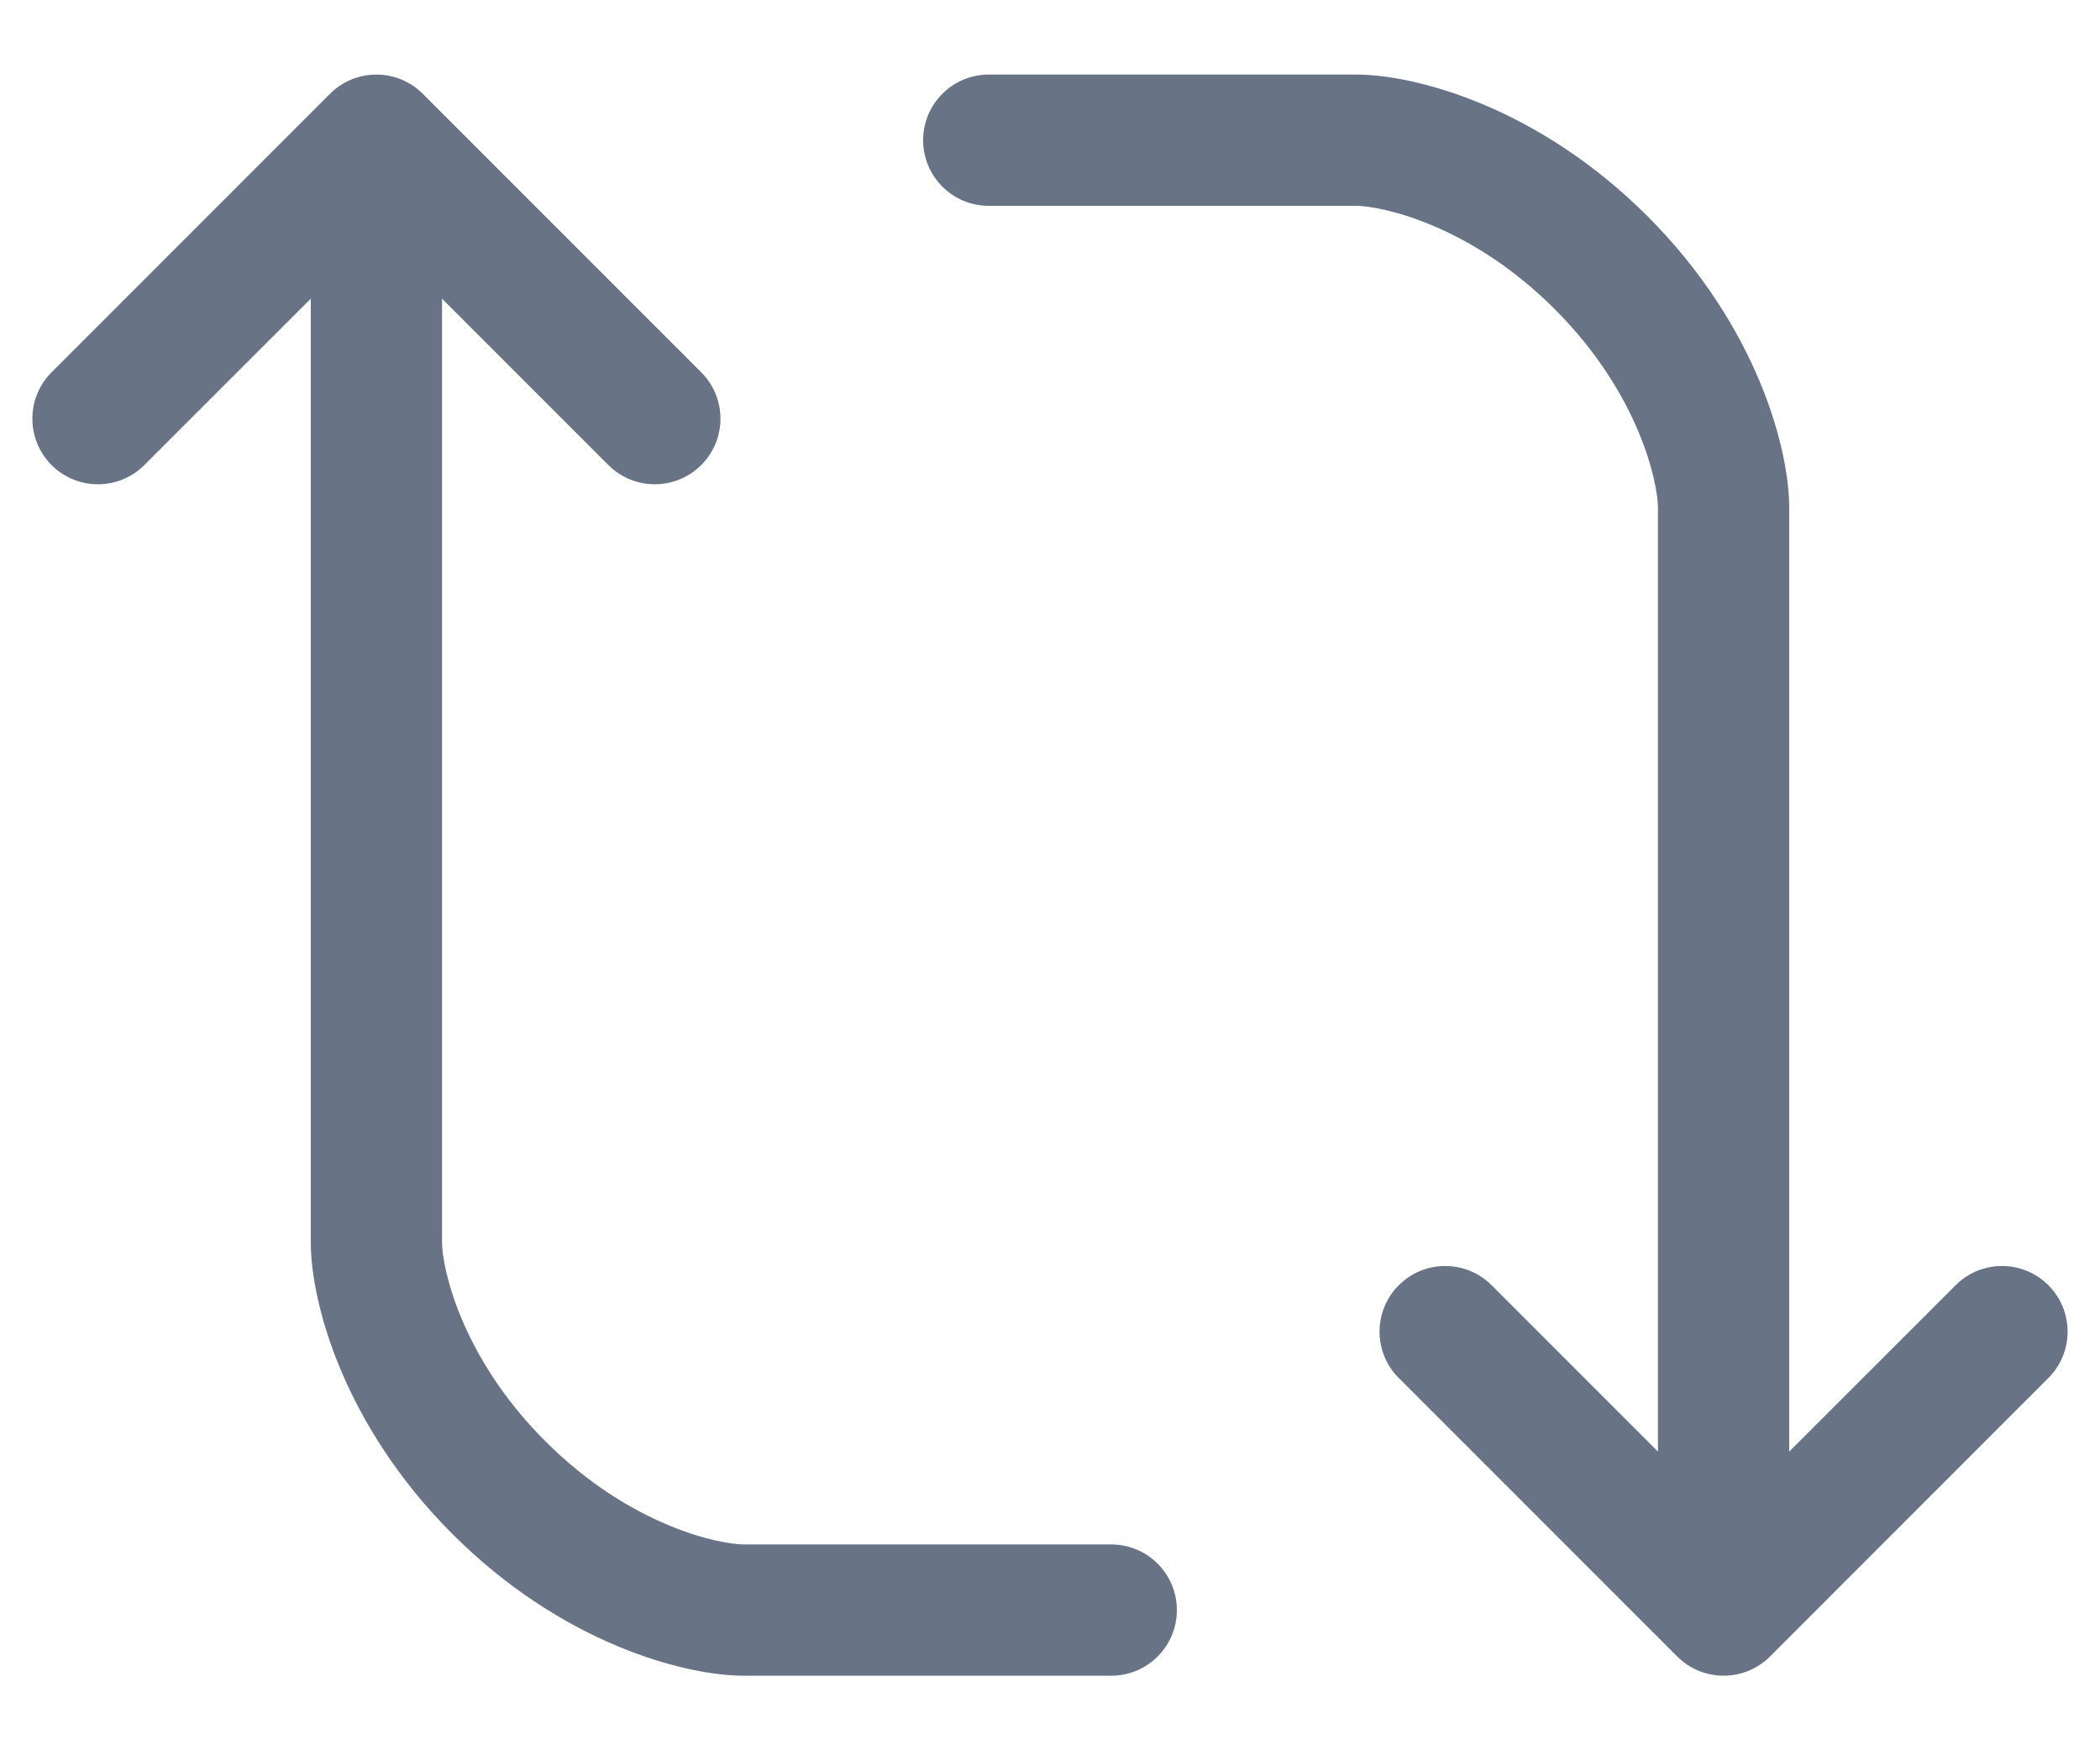 <svg xmlns="http://www.w3.org/2000/svg" width="24" height="20" viewBox="0 0 24 20" fill="none">
<path fill-rule="evenodd" clip-rule="evenodd" d="M3.948 1.248L0.766 4.43C0.571 4.626 0.571 4.942 0.766 5.138C0.962 5.333 1.278 5.333 1.473 5.138L3.802 2.809L3.802 8.866L3.802 14.199C3.802 14.801 4.136 16.14 5.348 17.352C6.559 18.564 7.899 18.898 8.501 18.898H12.7C12.976 18.898 13.2 18.674 13.2 18.398C13.2 18.122 12.976 17.898 12.7 17.898H8.501C8.17 17.898 7.083 17.673 6.055 16.645C5.027 15.617 4.802 14.53 4.802 14.199V8.866L4.802 2.809L7.13 5.138C7.325 5.333 7.642 5.333 7.837 5.138C8.033 4.942 8.033 4.626 7.837 4.43L4.655 1.248C4.46 1.053 4.144 1.053 3.948 1.248ZM23.234 15.57L20.052 18.752C19.857 18.947 19.54 18.947 19.345 18.752L16.163 15.57C15.967 15.374 15.967 15.058 16.163 14.863C16.358 14.667 16.674 14.667 16.87 14.863L19.198 17.191V11.135V5.801C19.198 5.47 18.973 4.383 17.945 3.355C16.917 2.327 15.83 2.102 15.499 2.102L11.3 2.102C11.024 2.102 10.8 1.878 10.8 1.602C10.8 1.326 11.024 1.102 11.3 1.102L15.499 1.102C16.101 1.102 17.441 1.437 18.652 2.648C19.864 3.86 20.198 5.199 20.198 5.801V11.135V17.191L22.527 14.863C22.722 14.667 23.038 14.667 23.234 14.863C23.429 15.058 23.429 15.374 23.234 15.57Z" fill="#687386"/>
<path d="M0.766 4.43L0.943 4.607L0.943 4.607L0.766 4.43ZM3.948 1.248L3.771 1.072V1.072L3.948 1.248ZM0.766 5.138L0.589 5.314H0.589L0.766 5.138ZM1.473 5.138L1.65 5.314H1.65L1.473 5.138ZM3.802 2.809H4.052V2.206L3.625 2.632L3.802 2.809ZM3.802 8.866H4.052H3.802ZM3.802 14.199H3.552H3.802ZM6.055 16.645L5.878 16.822L6.055 16.645ZM4.802 8.866L4.552 8.866V8.866H4.802ZM4.802 2.809L4.979 2.632L4.552 2.206V2.809H4.802ZM7.13 5.138L6.953 5.314L6.953 5.314L7.13 5.138ZM7.837 5.138L8.014 5.314V5.314L7.837 5.138ZM7.837 4.43L7.661 4.607L7.837 4.43ZM4.655 1.248L4.832 1.072V1.072L4.655 1.248ZM20.052 18.752L20.229 18.928L20.052 18.752ZM23.234 15.57L23.057 15.393V15.393L23.234 15.57ZM19.345 18.752L19.168 18.928H19.168L19.345 18.752ZM16.163 15.57L16.339 15.393L16.163 15.57ZM16.163 14.863L15.986 14.686H15.986L16.163 14.863ZM16.87 14.863L17.047 14.686L16.87 14.863ZM19.198 17.191L19.021 17.368L19.448 17.795V17.191H19.198ZM15.499 2.102V1.852V2.102ZM11.3 2.102V2.352V2.102ZM11.3 1.102V0.852V1.102ZM15.499 1.102V1.352V1.102ZM18.652 2.648L18.829 2.471V2.471L18.652 2.648ZM20.198 17.191H19.948V17.795L20.375 17.368L20.198 17.191ZM22.527 14.863L22.703 15.039L22.527 14.863ZM23.234 14.863L23.057 15.039V15.039L23.234 14.863ZM0.943 4.607L4.125 1.425L3.771 1.072L0.589 4.254L0.943 4.607ZM0.943 4.961C0.845 4.863 0.845 4.705 0.943 4.607L0.589 4.254C0.297 4.547 0.297 5.021 0.589 5.314L0.943 4.961ZM1.297 4.961C1.199 5.058 1.041 5.058 0.943 4.961L0.589 5.314C0.882 5.607 1.357 5.607 1.65 5.314L1.297 4.961ZM3.625 2.632L1.297 4.961L1.65 5.314L3.979 2.986L3.625 2.632ZM4.052 8.866L4.052 2.809H3.552L3.552 8.866L4.052 8.866ZM4.052 14.199L4.052 8.866L3.552 8.866L3.552 14.199H4.052ZM5.525 17.175C4.359 16.009 4.052 14.733 4.052 14.199H3.552C3.552 14.869 3.914 16.271 5.171 17.529L5.525 17.175ZM8.501 18.648C7.967 18.648 6.69 18.341 5.525 17.175L5.171 17.529C6.429 18.786 7.831 19.148 8.501 19.148V18.648ZM12.7 18.648H8.501V19.148H12.7V18.648ZM12.95 18.398C12.95 18.536 12.838 18.648 12.7 18.648V19.148C13.114 19.148 13.45 18.812 13.45 18.398H12.95ZM12.7 18.148C12.838 18.148 12.95 18.26 12.95 18.398H13.45C13.45 17.984 13.114 17.648 12.7 17.648V18.148ZM8.501 18.148H12.7V17.648H8.501V18.148ZM5.878 16.822C6.952 17.895 8.102 18.148 8.501 18.148V17.648C8.237 17.648 7.214 17.45 6.232 16.468L5.878 16.822ZM4.552 14.199C4.552 14.598 4.804 15.748 5.878 16.822L6.232 16.468C5.25 15.486 5.052 14.463 5.052 14.199H4.552ZM4.552 8.866V14.199H5.052V8.866H4.552ZM4.552 2.809L4.552 8.866L5.052 8.866L5.052 2.809H4.552ZM7.307 4.961L4.979 2.632L4.625 2.986L6.953 5.314L7.307 4.961ZM7.661 4.961C7.563 5.058 7.405 5.058 7.307 4.961L6.953 5.314C7.246 5.607 7.721 5.607 8.014 5.314L7.661 4.961ZM7.661 4.607C7.758 4.705 7.758 4.863 7.661 4.961L8.014 5.314C8.307 5.021 8.307 4.547 8.014 4.254L7.661 4.607ZM4.479 1.425L7.661 4.607L8.014 4.254L4.832 1.072L4.479 1.425ZM4.125 1.425C4.223 1.328 4.381 1.328 4.479 1.425L4.832 1.072C4.539 0.779 4.064 0.779 3.771 1.072L4.125 1.425ZM20.229 18.928L23.41 15.746L23.057 15.393L19.875 18.575L20.229 18.928ZM19.168 18.928C19.461 19.221 19.936 19.221 20.229 18.928L19.875 18.575C19.777 18.672 19.619 18.672 19.521 18.575L19.168 18.928ZM15.986 15.746L19.168 18.928L19.521 18.575L16.339 15.393L15.986 15.746ZM15.986 14.686C15.693 14.979 15.693 15.454 15.986 15.746L16.339 15.393C16.242 15.295 16.242 15.137 16.339 15.039L15.986 14.686ZM17.047 14.686C16.754 14.393 16.279 14.393 15.986 14.686L16.339 15.039C16.437 14.942 16.595 14.942 16.693 15.039L17.047 14.686ZM19.375 17.014L17.047 14.686L16.693 15.039L19.021 17.368L19.375 17.014ZM18.948 11.135V17.191H19.448V11.135H18.948ZM18.948 5.801V11.135H19.448V5.801H18.948ZM19.448 5.801C19.448 5.402 19.196 4.252 18.122 3.179L17.768 3.532C18.75 4.514 18.948 5.537 18.948 5.801H19.448ZM18.122 3.179C17.048 2.105 15.898 1.852 15.499 1.852V2.352C15.763 2.352 16.786 2.55 17.768 3.532L18.122 3.179ZM15.499 1.852L11.3 1.852V2.352L15.499 2.352V1.852ZM11.3 1.852C11.162 1.852 11.05 1.74 11.05 1.602H10.55C10.55 2.016 10.886 2.352 11.3 2.352V1.852ZM11.05 1.602C11.05 1.464 11.162 1.352 11.3 1.352V0.852C10.886 0.852 10.55 1.188 10.55 1.602H11.05ZM11.3 1.352L15.499 1.352V0.852L11.3 0.852V1.352ZM15.499 1.352C16.033 1.352 17.31 1.659 18.475 2.825L18.829 2.471C17.571 1.214 16.169 0.852 15.499 0.852V1.352ZM18.475 2.825C19.641 3.991 19.948 5.267 19.948 5.801H20.448C20.448 5.132 20.086 3.729 18.829 2.471L18.475 2.825ZM20.448 11.135V5.801H19.948V11.135H20.448ZM20.448 17.191V11.135H19.948V17.191H20.448ZM22.35 14.686L20.021 17.014L20.375 17.368L22.703 15.039L22.35 14.686ZM23.41 14.686C23.118 14.393 22.643 14.393 22.35 14.686L22.703 15.039C22.801 14.942 22.959 14.942 23.057 15.039L23.41 14.686ZM23.41 15.746C23.703 15.454 23.703 14.979 23.41 14.686L23.057 15.039C23.155 15.137 23.155 15.295 23.057 15.393L23.41 15.746Z" fill="#687386"/>
</svg>